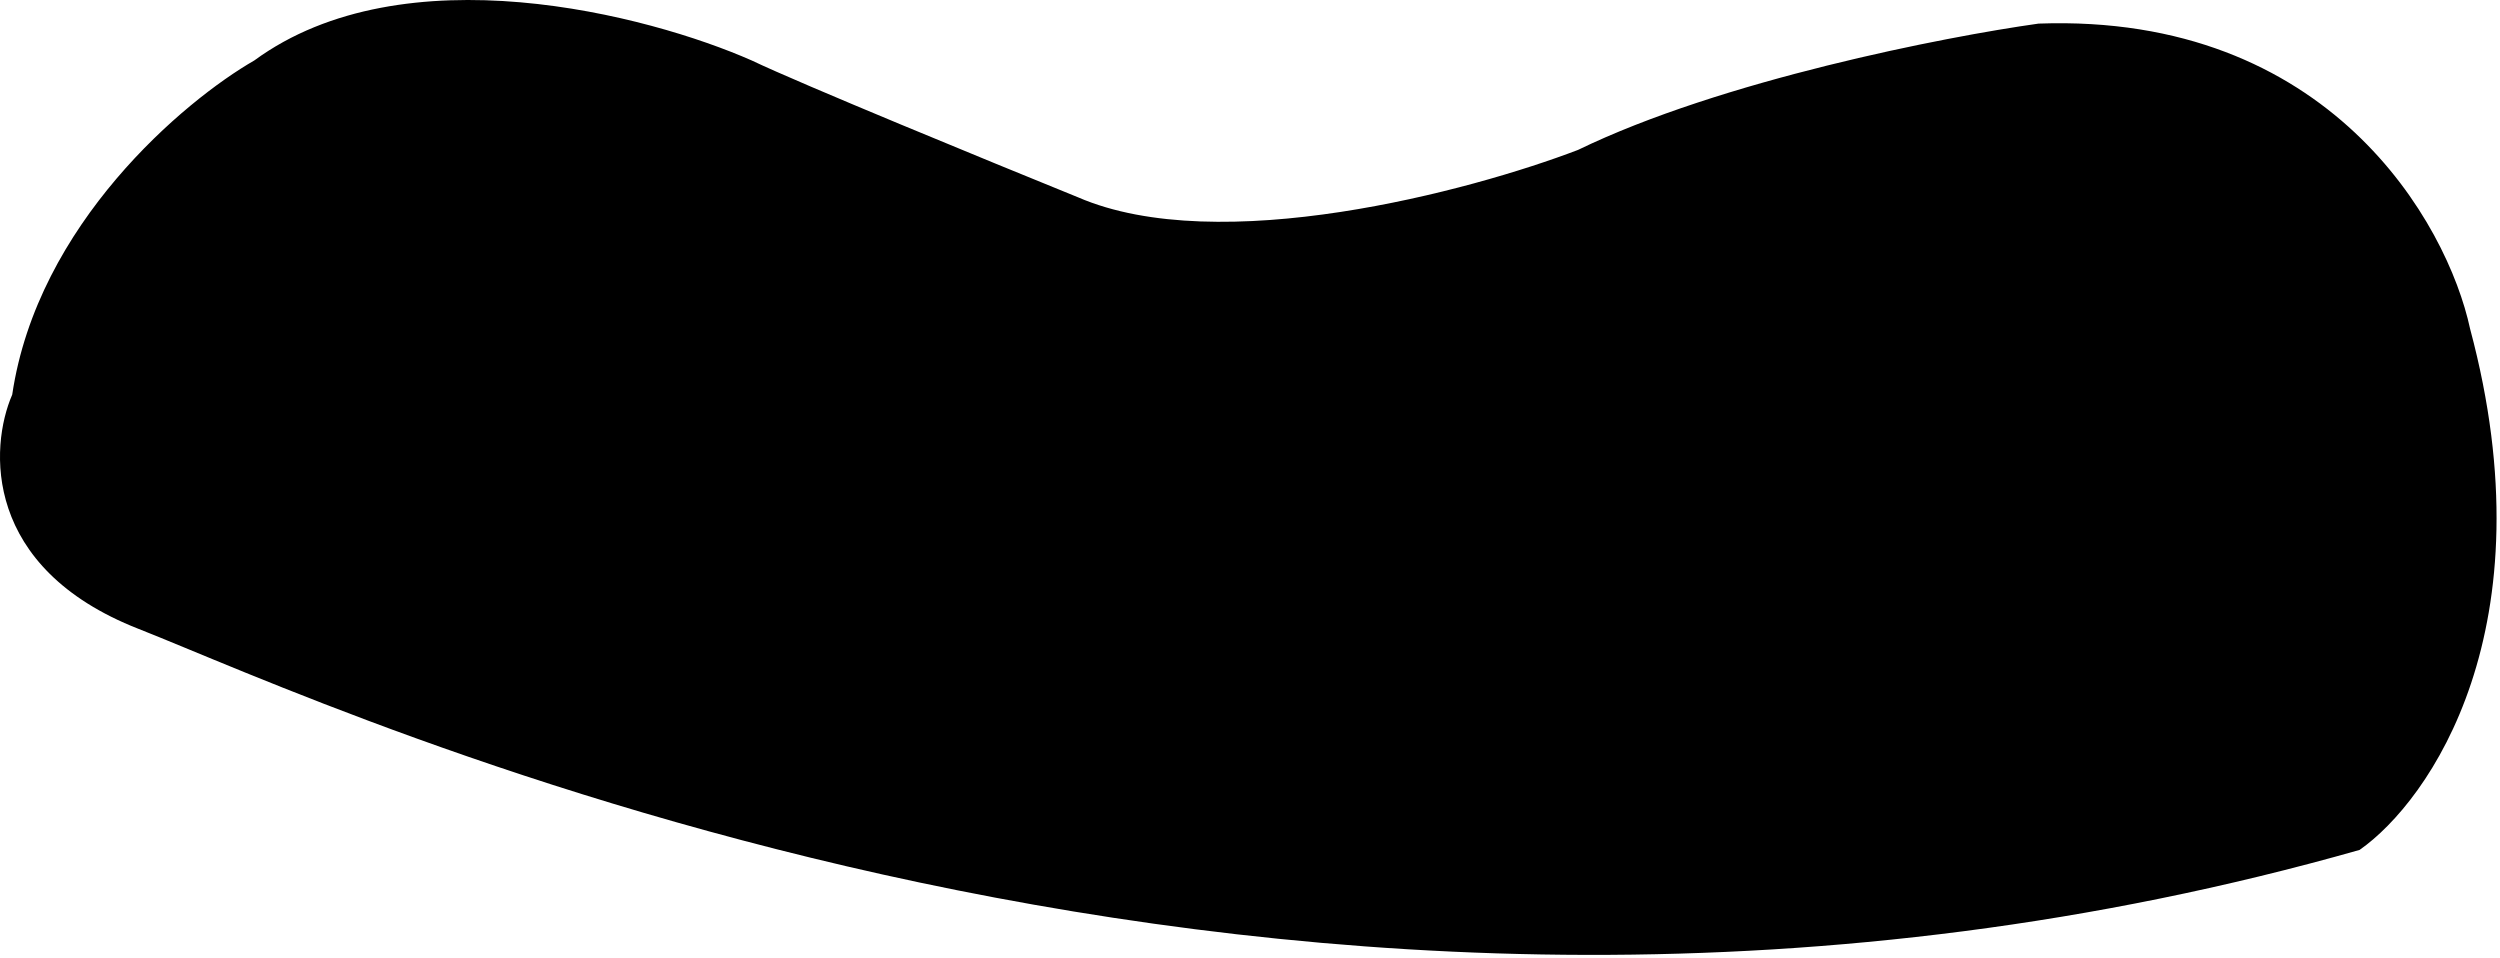 <svg width="475" height="182" viewBox="0 0 475 182" fill="none" xmlns="http://www.w3.org/2000/svg">
<path d="M469.321 62.485C484.521 119.285 461.655 152.151 448.321 161.485C244.321 219.485 63.321 133.985 26.321 119.485C-3.279 107.885 -2.012 84.985 2.321 74.985C7.121 42.585 34.988 19.151 48.321 11.485C76.721 -9.315 123.155 2.818 142.821 11.485C152.021 15.885 187.988 30.651 204.821 37.485C231.621 49.085 279.321 36.318 299.821 28.485C327.021 15.285 369.488 6.985 387.321 4.485C442.521 2.485 464.988 42.318 469.321 62.485Z" fill="url(#paint0_linear_104_13)"/>
<defs>
<linearGradient id="paint0_linear_104_13" x1="237.174" y1="6.49934e-06" x2="404" y2="106" gradientUnits="userSpaceOnUse">
<stop stopColor="#2C1579"/>
<stop offset="1" stopColor="#752184"/>
</linearGradient>
</defs>
</svg>
